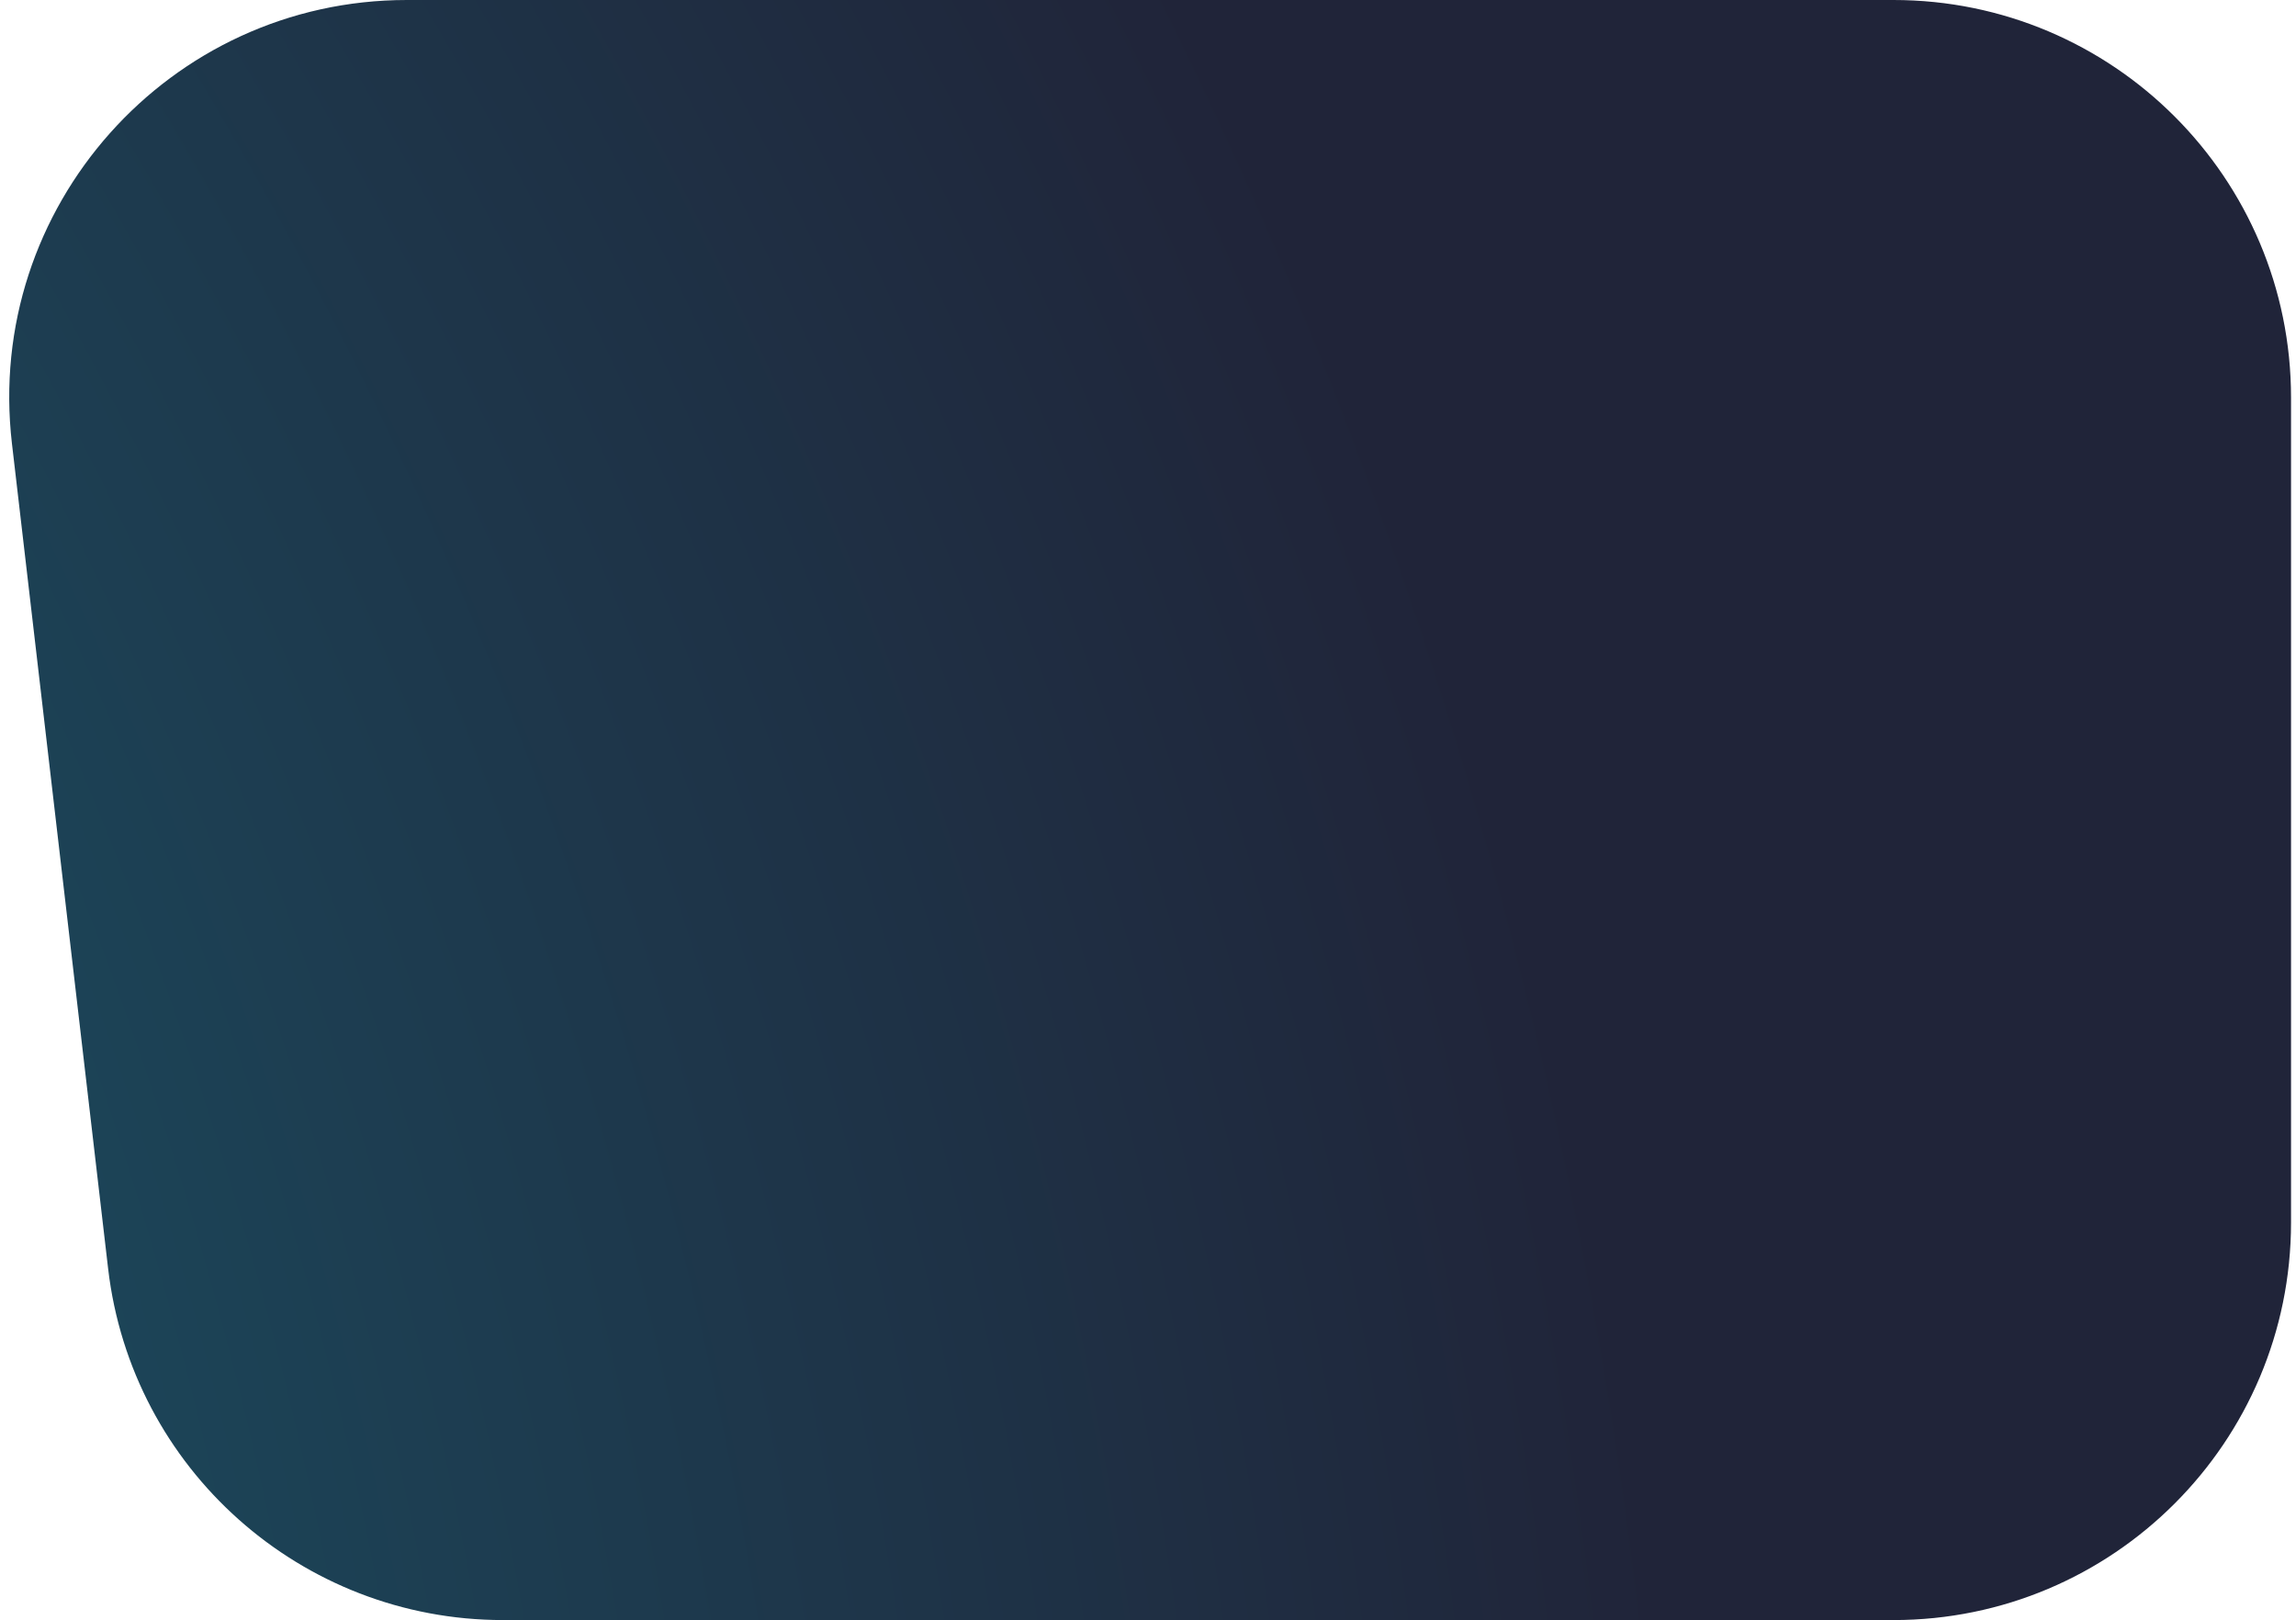 <svg width="231" height="163" viewBox="0 0 231 163" fill="none" xmlns="http://www.w3.org/2000/svg">
<path d="M1.202 44.631C-1.568 20.866 17.007 1.79079e-06 40.933 1.59009e-06L190.5 3.35522e-07C212.591 1.50218e-07 230.5 17.909 230.5 40L230.5 123C230.5 145.091 212.591 163 190.5 163L50.608 163C30.308 163 13.228 147.794 10.877 127.631L1.202 44.631Z" fill="url(#paint0_radial_197_183)"/>
<defs>
<radialGradient id="paint0_radial_197_183" cx="0" cy="0" r="1" gradientUnits="userSpaceOnUse" gradientTransform="translate(-613.42 350.254) rotate(-19.365) scale(810.053 607.74)">
<stop stop-color="#09D6E2"/>
<stop offset="1" stop-color="#202439"/>
</radialGradient>
</defs>
</svg>
